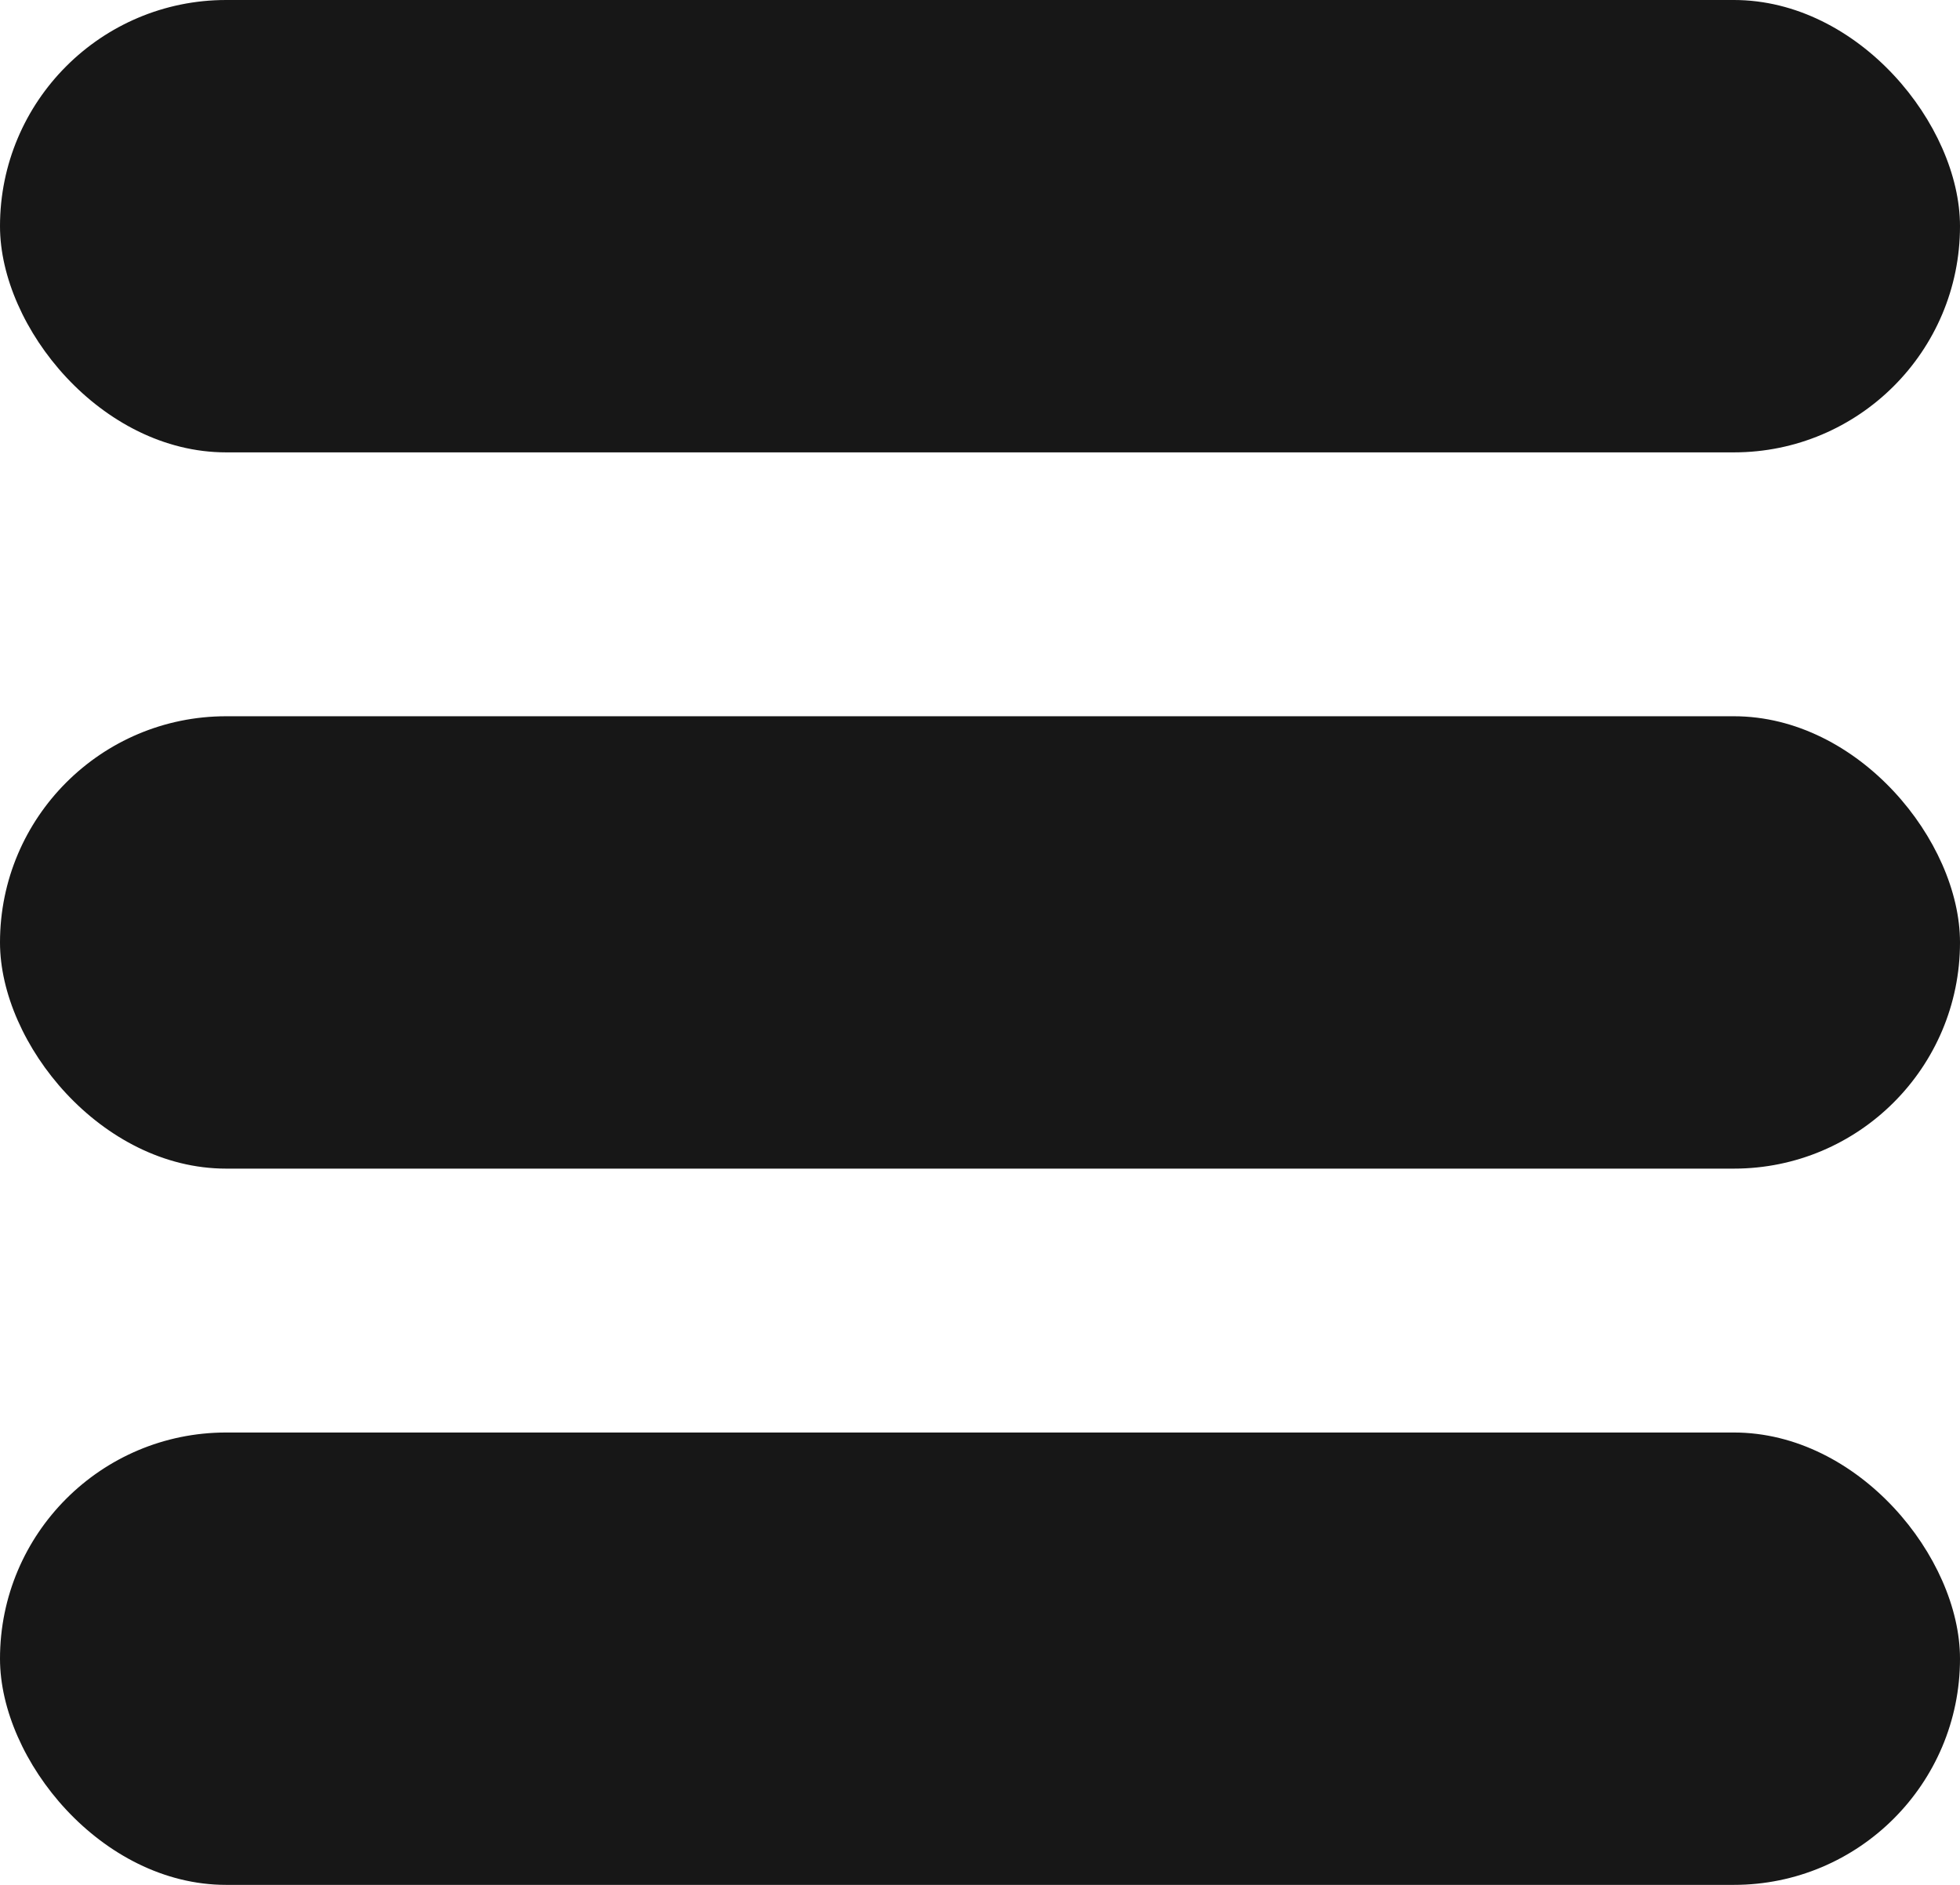 <svg width="26" height="25" viewBox="0 0 26 25" fill="none" xmlns="http://www.w3.org/2000/svg">
<rect width="26" height="6" rx="3" fill="#171717"/>
<rect y="9.5" width="26" height="6" rx="3" fill="#171717"/>
<rect y="19" width="26" height="6" rx="3" fill="#171717"/>
</svg>
